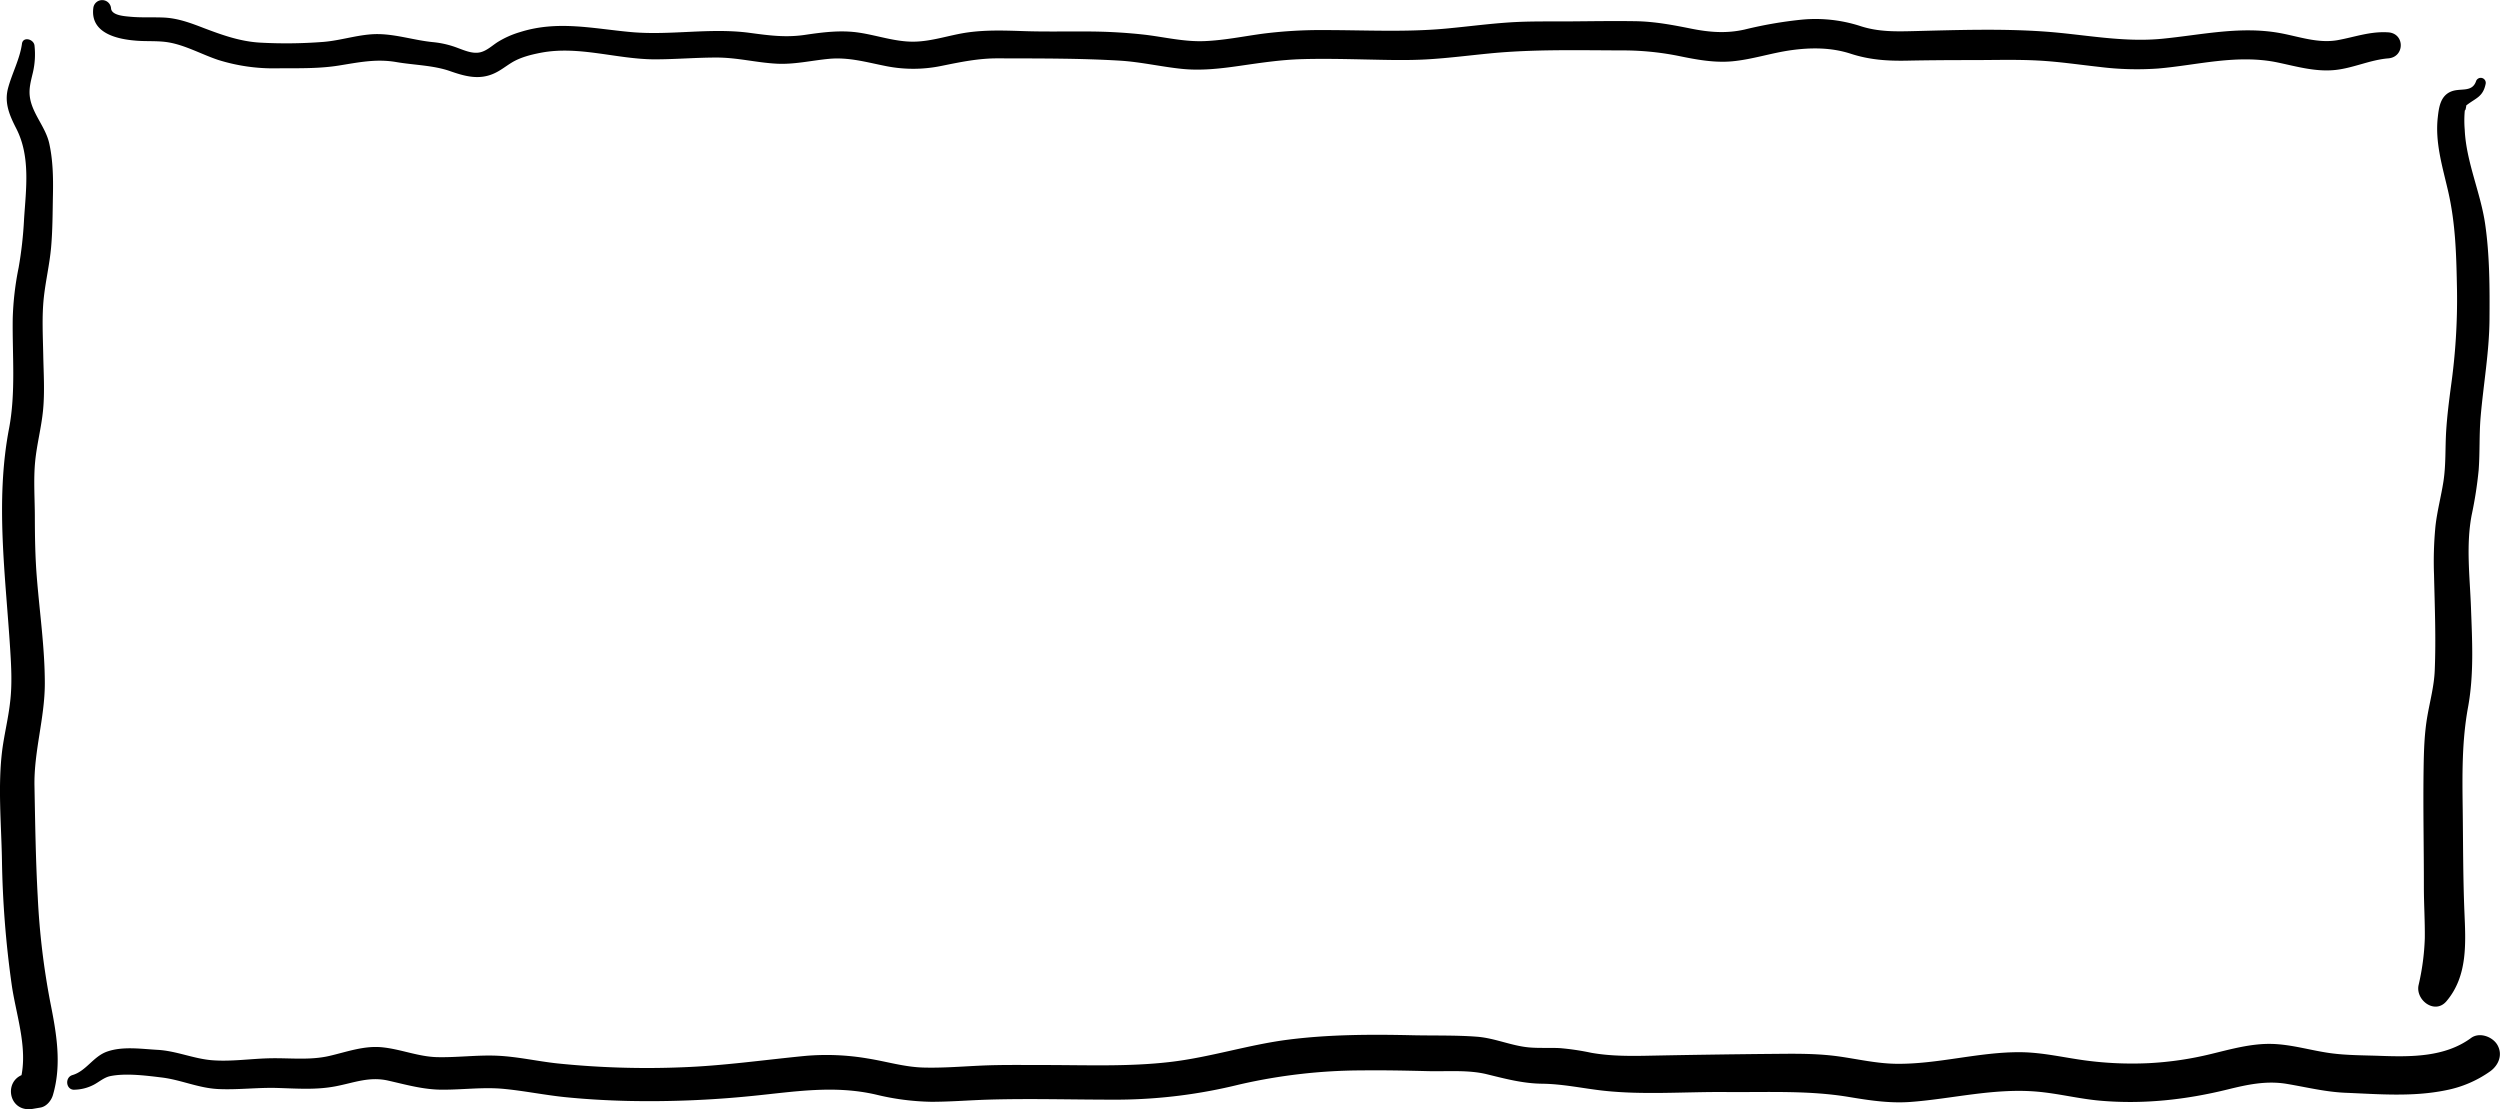 <svg xmlns="http://www.w3.org/2000/svg" viewBox="0 0 1080.42 479.37"><title>Asset 428</title><g id="Layer_2" data-name="Layer 2"><g id="Layer_1-2" data-name="Layer 1"><path d="M1070.06,35.13c-1.78,5-6.73,2.76-10.79,4.43-4.57,1.88-5.25,6.74-5.74,11.18-1.23,10.89,2.07,21.43,4.48,31.92,3.29,14.31,3.55,28.21,3.83,42.81a269,269,0,0,1-2.6,41.39c-.87,6.54-1.7,13.1-2.1,19.69-.43,7.22-.06,14.45-1.18,21.62-1,6.41-2.69,12.66-3.42,19.12a157.74,157.74,0,0,0-.63,21.19c.31,13.77.88,27.63.3,41.4-.29,6.62-2,12.89-3.14,19.38-1.36,7.67-1.55,15.32-1.67,23.09-.25,17,.14,34,.12,51,0,7.41.5,14.8.4,22.2a103.49,103.49,0,0,1-2.69,20.2c-1.39,6.44,7,12.82,12,7,9.38-11,8.36-25.4,7.8-39-.59-14.57-.54-29.19-.72-43.77-.19-15-.41-29.59,2.3-44.34,2.61-14.22,1.79-28.69,1.27-43.07-.48-13.29-2.21-26.87.31-40.05a174.43,174.43,0,0,0,3-19.28c.59-7.67.2-15.37.86-23.05,1.2-14.06,3.71-27.9,3.83-42,.11-13.68.09-27.87-1.88-41.41s-8.2-26.89-8.82-40.67a47,47,0,0,1,0-8.05c.14-1,.17.39.56-1.72.57-3.14-.93,0,.31-.94,4-3.08,7-3.53,8.16-9.11a2.16,2.16,0,0,0-4.16-1.15Z"/><path d="M9.48,19c-.93,6.56-4.28,12.67-6,19.1S4.19,50,7.07,55.62c6.17,12.08,4.17,26.08,3.32,39.19a169.2,169.2,0,0,1-2.33,20.81A127.85,127.85,0,0,0,5.5,137.75c-.21,15.82,1.37,31.89-1.6,47.5-6,31.35-1.51,63.5.48,95,.49,7.66.92,15.44,0,23.08C3.62,310.25,1.93,317,1,323.89-1,339.49.55,355.8.84,371.5a430.92,430.92,0,0,0,4.25,54.3c2.05,14,7.86,29.43,3,43.4l7.4-5.64-3.32.36C1,465.13,3,481.13,14.21,479.21l3.29-.56c2.6-.45,4.66-3,5.36-5.37,3.95-13.37,1.5-27-1.17-40.35a323.29,323.29,0,0,1-5.37-45.18c-.9-16-1.12-32.05-1.42-48.05-.29-15,4.46-29.35,4.47-44.31,0-15.62-2.32-31.15-3.52-46.7-.64-8.32-.77-16.63-.79-25,0-8.08-.64-16.35.15-24.4.73-7.36,2.67-14.56,3.39-21.94.78-7.94.24-16.06.09-24-.15-8.21-.63-16.59.25-24.78.79-7.24,2.49-14.35,3.14-21.61.67-7.51.65-15.21.8-22.75s0-15-1.6-22.25c-1.57-7-7.06-12.5-8.28-19.47-.7-4,.34-7.38,1.24-11.25a34.76,34.76,0,0,0,.67-11.55c-.3-2.8-5-4.08-5.43-.73Z"/><path d="M40.3,3.7C39.11,14.62,51.16,17.06,59.43,17.62c4.45.31,9.1-.05,13.5.71,7.34,1.27,14.35,5.24,21.4,7.58a79.73,79.73,0,0,0,25.82,3.61c8.72-.05,17.63.19,26.26-1.19s16.14-3,24.85-1.51c7.62,1.32,15.89,1.36,23.17,3.89,6.44,2.25,12.62,4,19.16,1,2.71-1.22,5-3.09,7.51-4.63,3.74-2.28,8.2-3.42,12.47-4.25,16.45-3.21,32.79,2.75,49.24,2.82,9,0,17.91-.78,26.88-.78s17.27,2.22,26.05,2.66c7.59.39,15-1.4,22.54-2.1,8.58-.8,16.33,1.51,24.65,3.14a60.12,60.12,0,0,0,23.94-.09c8.22-1.66,15.93-3.29,24.37-3.26,17.54.05,35.36-.05,52.87,1,9,.57,17.68,2.62,26.61,3.54,8.32.86,16.63-.09,24.87-1.28,9.09-1.31,18-2.67,27.2-2.92,9-.25,18.06-.05,27.09.14,9.21.19,18.45.49,27.66-.09,8.85-.55,17.66-1.69,26.49-2.54,18.59-1.8,37.49-1.35,56.16-1.28a122.51,122.51,0,0,1,25.06,2.35c7.7,1.59,15.55,3.09,23.44,2.35,8.6-.81,16.91-3.63,25.46-4.81s17.27-1.19,25.64,1.53c8.17,2.66,15.88,3.17,24.46,3,9.34-.19,18.67-.24,28-.24s19-.31,28.49.19c8.88.46,17.68,1.78,26.51,2.75a129.92,129.92,0,0,0,25.4.7c8.58-.73,17.06-2.29,25.62-3.22s17.41-1.2,26,.6c8.29,1.74,16.51,4.17,25.08,3.24,7.76-.85,15-4.37,22.76-5,7.21-.55,7.27-10.78,0-11.25-7.78-.5-14.34,2-21.84,3.37-8.63,1.52-16.89-1.63-25.29-3.12-17.07-3-33.6.86-50.56,2.52-17.15,1.67-33.85-1.92-50.89-3.12-18.34-1.29-37.2-.67-55.57-.21-8.35.21-16.11.45-24.11-2.2a62.93,62.93,0,0,0-25.07-2.74,179.37,179.37,0,0,0-24.87,4.3c-7.84,1.76-15.16,1.18-23-.39s-15.69-3.07-23.81-3.22c-9.29-.16-18.58,0-27.87.07-9,.08-18-.15-27,.45s-17.63,1.75-26.44,2.58C608,14,590.26,13,572.44,13a198.74,198.74,0,0,0-26.93,1.59c-8.27,1.14-16.48,2.82-24.84,3.17-8.73.37-17-1.66-25.6-2.72a226.58,226.58,0,0,0-26.56-1.43c-8.54-.06-17.08.13-25.62-.15-8.24-.27-16.46-.59-24.65.55-7.85,1.1-15.5,3.94-23.47,4s-15.7-2.74-23.57-3.91-15.58-.17-23.51,1c-8.25,1.19-15.45.21-23.62-.89-17.09-2.31-34.25,1.19-51.36-.35-16.41-1.48-31.68-5.14-47.93,0a39.61,39.61,0,0,0-9.68,4.3c-2.38,1.52-4.66,3.73-7.45,4.42-3.25.81-6.74-.71-9.74-1.82a40.81,40.81,0,0,0-10.67-2.54c-7.92-.75-15.68-3.35-23.65-3.48s-15.85,2.73-23.86,3.37a207.18,207.18,0,0,1-27.18.32c-8.61-.46-16.43-3.25-24.42-6.28C82.35,9.92,76.85,7.84,70.64,7.58c-4.77-.2-9.57.1-14.33-.35C54,7,48.34,6.73,48,3.7a3.85,3.85,0,0,0-7.69,0Z"/><path d="M32.14,470.94a19,19,0,0,0,8.29-2.1c2.42-1.25,4.56-3.25,7.29-3.79,6.75-1.34,15.33-.22,22.12.6,8.34,1,15.91,4.59,24.45,5s17-.72,25.5-.47,16.81.9,25.16-.7c8-1.52,14.52-4.33,22.74-2.49,8,1.81,15.5,4,23.83,3.94,8.69,0,17.42-1.17,26.09-.36,9,.85,18,2.73,27,3.62s17.9,1.39,26.88,1.6a440,440,0,0,0,54-2.2c18.06-1.81,35-4.69,53-.56a108.22,108.22,0,0,0,24,3.13c8.21,0,16.39-.68,24.59-.93,19-.57,38.11.08,57.14,0a223,223,0,0,0,51.17-6.49,239.1,239.1,0,0,1,53.45-6.15c9.43-.11,18.85.09,28.27.32,8.29.21,17.36-.64,25.45,1.34s15.56,4,24,4.1c9,.12,17.37,2,26.26,3,17.57,1.93,35.51.43,53.15.59s35.56-.79,53.1,2.14c8.81,1.47,17.63,2.8,26.58,2.14s18.08-2.19,27.11-3.33,18.16-1.9,27.25-1.15c9.25.76,18.34,3.13,27.62,3.94,18.63,1.63,37-.39,55.15-4.87,8.6-2.12,16.7-3.87,25.57-2.38,8.46,1.42,16.65,3.47,25.26,3.83,14.46.59,29,1.85,43.33-1.07a49.21,49.21,0,0,0,19.34-8.27c3.6-2.66,5.41-7.19,3-11.35-2.08-3.56-7.73-5.65-11.35-3-11.35,8.36-26,8.21-39.52,7.73-7-.25-14.32-.2-21.29-1.16-8.58-1.18-16.88-3.83-25.6-4s-17.42,2.28-25.85,4.33a143.41,143.41,0,0,1-27.17,4A152.76,152.76,0,0,1,901,458.26c-9.31-1.26-18.32-3.45-27.78-3.53-18.16-.15-36,5.31-54.07,5-8.22-.15-16.24-2-24.35-3.16-9-1.27-17.77-1.21-26.79-1.13q-27.24.24-54.45.78c-8.61.19-17.41.27-25.92-1.25a109,109,0,0,0-13.44-2c-4.42-.23-8.87.08-13.28-.3-7.74-.67-14.9-4.06-22.71-4.64-8.9-.67-18-.44-26.91-.61C593.17,447,575,447,557,449.27c-17.35,2.18-34,7.68-51.39,9.69-18.23,2.12-36.78,1.28-55.09,1.31-8.93,0-17.87-.15-26.78.26-8.23.38-16.46,1.06-24.7.83s-15.93-2.63-24.05-3.92a105.8,105.8,0,0,0-26.89-1.12c-17.82,1.72-35.4,4.28-53.34,4.93a377.62,377.62,0,0,1-53.91-1.68c-8.65-.93-17.26-2.94-25.95-3.32s-17.39.83-26.1.61c-8-.21-15.54-3.42-23.51-4.24s-15.26,1.94-23,3.73c-8.21,1.9-16.78.86-25.12,1-8.5.12-17,1.52-25.52.85-8-.64-15.47-4.05-23.58-4.49-7-.38-15-1.63-21.8.76-6,2.11-9,8.4-14.95,10.14-3.42,1-2.88,6.48.86,6.35Z"/></g></g></svg>